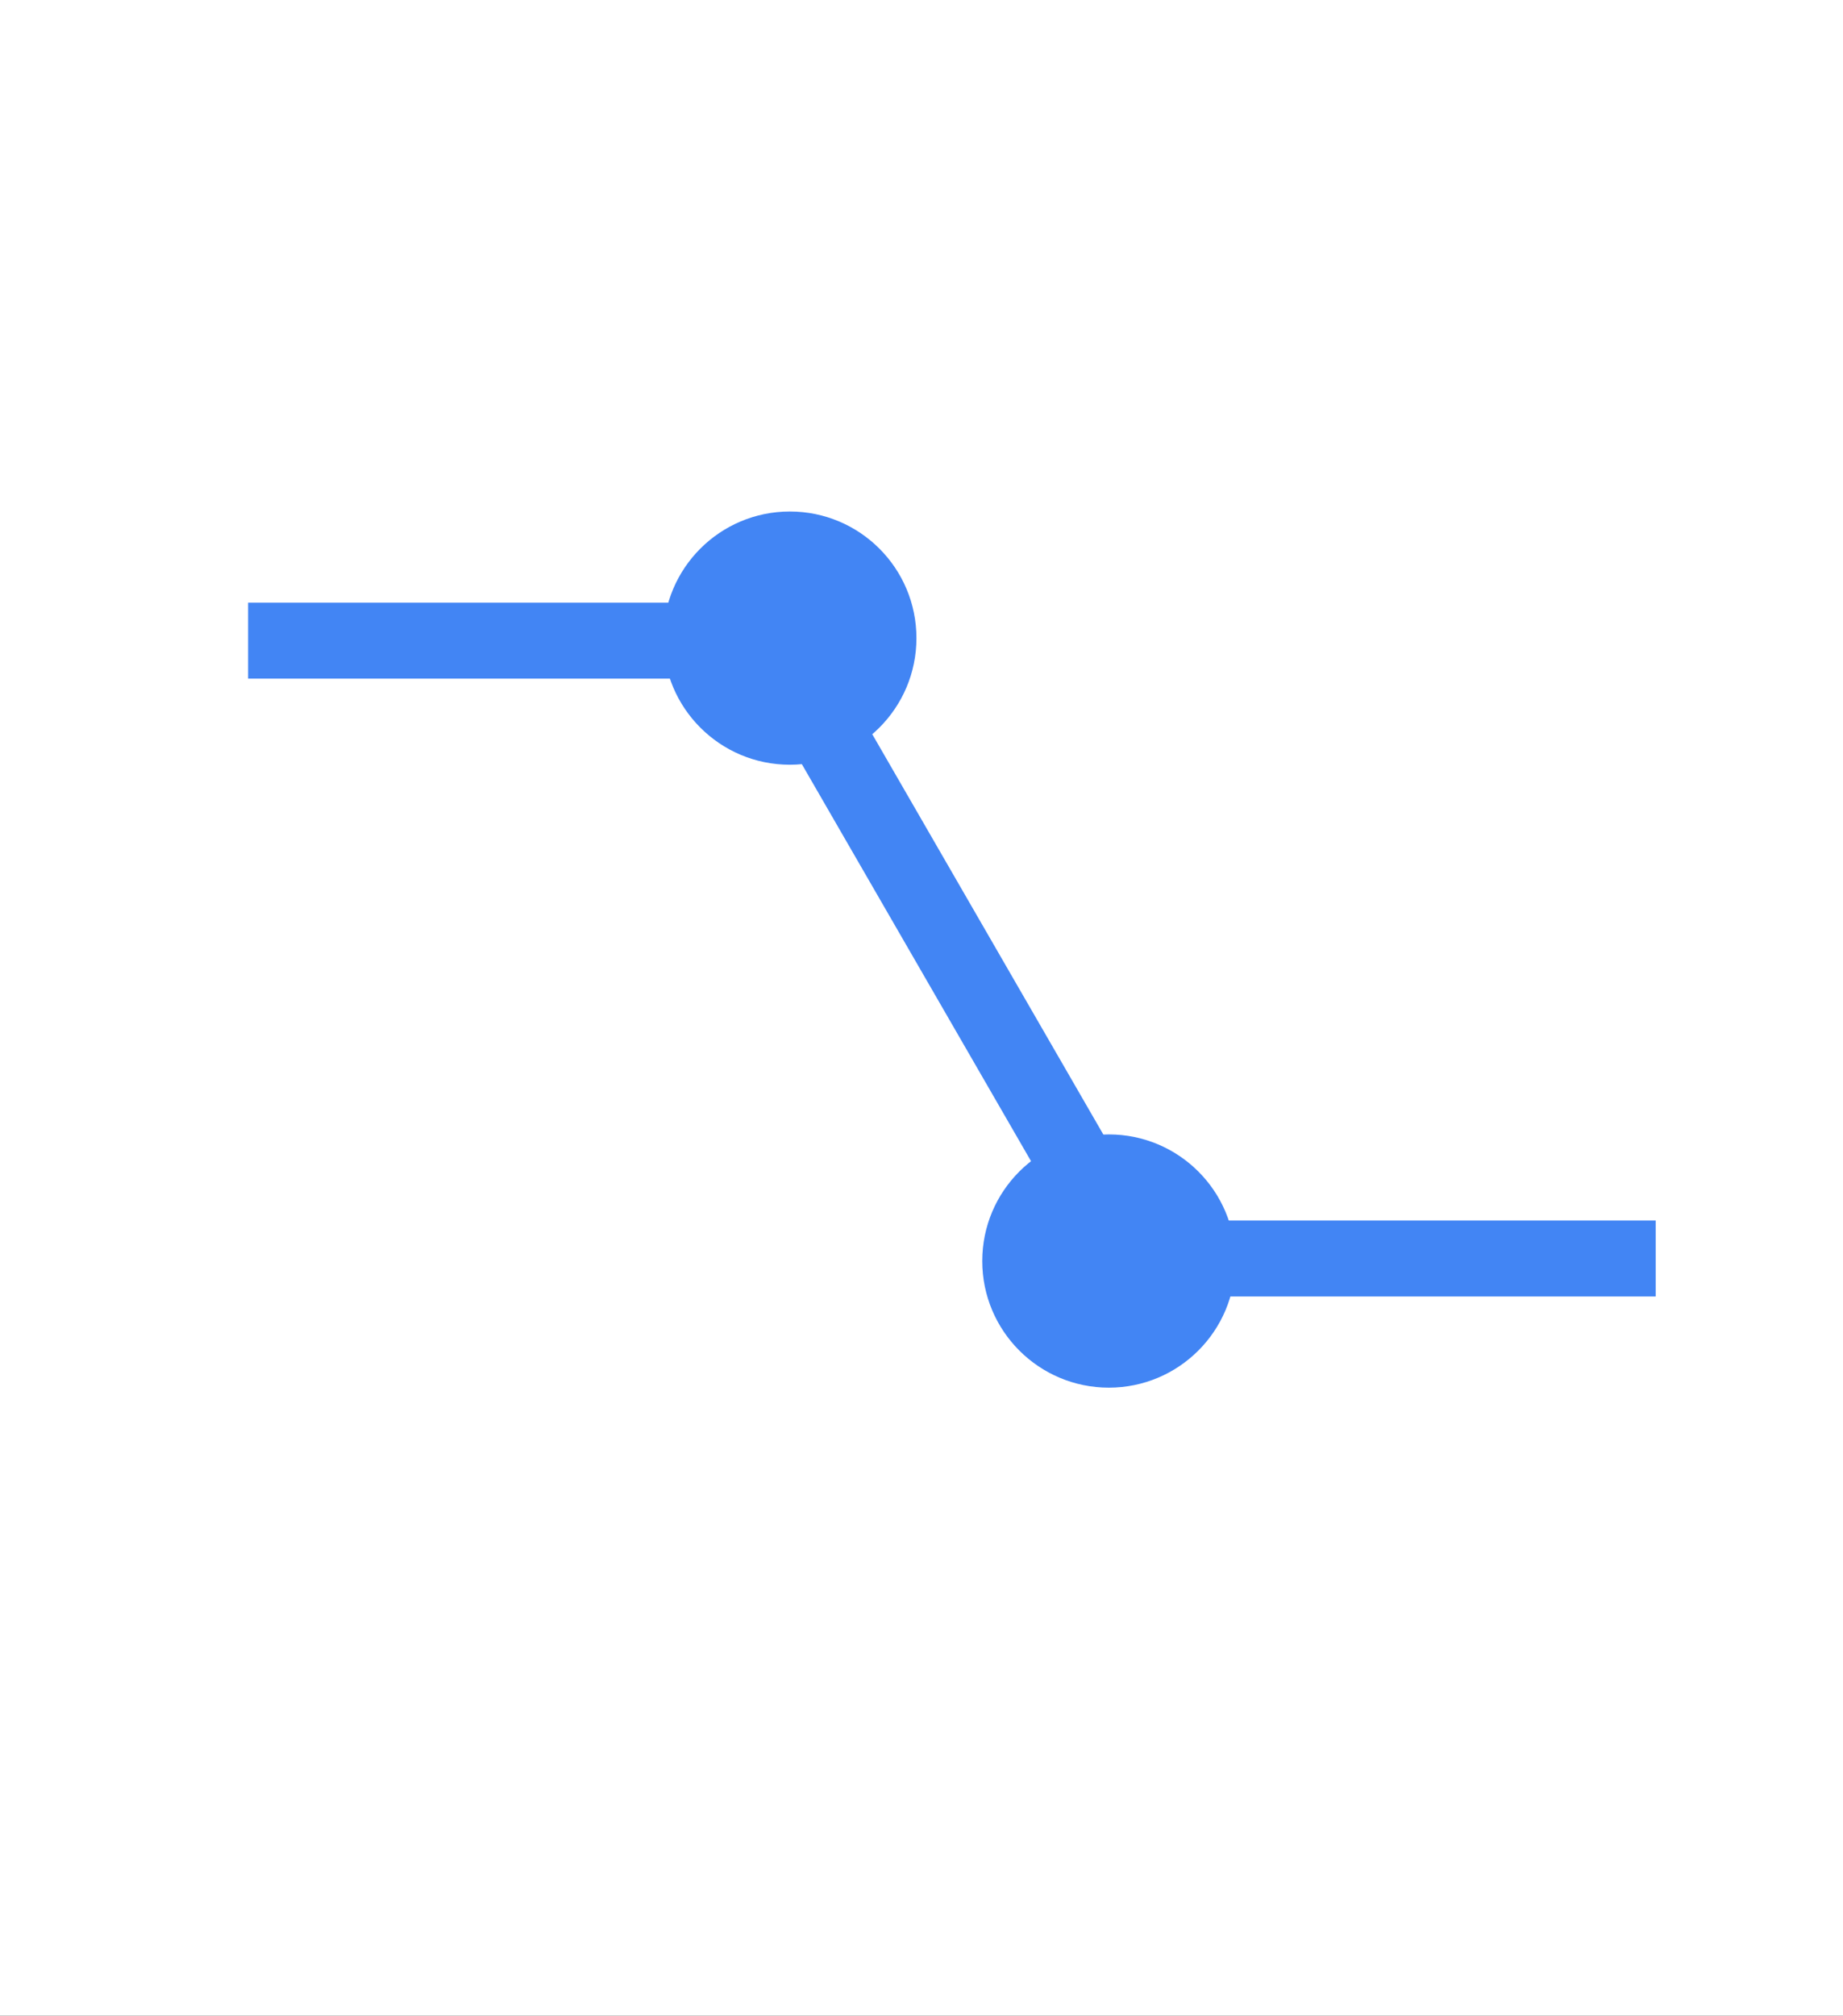 <svg width="364" height="398" viewBox="0 0 364 398" version="1.1" xmlns="http://www.w3.org/2000/svg" xmlns:xlink="http://www.w3.org/1999/xlink">
<rect x="0" y="0" width="364" height="398" fill="#333333" stroke="none"/>
<title>icon</title>
<desc>Created using Figma</desc>
<g id="Canvas" transform="translate(1106 -2408)">
<clipPath id="clip-0" clip-rule="evenodd">
<path d="M -1106 2408L -742 2408L -742 2806L -1106 2806L -1106 2408Z" fill="#FFFFFF"/>
</clipPath>
<g id="icon" clip-path="url(#clip-0)">
<path d="M -1106 2408L -742 2408L -742 2806L -1106 2806L -1106 2408Z" fill="#FFFFFF"/>
<g id="Line">
<use xlink:href="#path0_stroke" transform="translate(-1057 2542)" fill="#4285F4"/>
</g>
<g id="Line">
<use xlink:href="#path0_stroke" transform="translate(-887 2664)" fill="#4285F4"/>
</g>
<g id="Line">
<use xlink:href="#path1_stroke" transform="matrix(0.5 0.866 -0.866 0.5 -962 2534)" fill="#4285F4"/>
</g>
<g id="Polygon">
<mask id="mask0_outline_ins">
<use xlink:href="#path2_fill" fill="white" transform="matrix(6.12323e-17 -1 1 6.12323e-17 -1106 2781)"/>
</mask>
<g mask="url(#mask0_outline_ins)">
<use xlink:href="#path3_stroke_2x" transform="matrix(6.12323e-17 -1 1 6.12323e-17 -1106 2781)" fill="#4285F4"/>
</g>
</g>
<g id="Ellipse">
<use xlink:href="#path4_fill" transform="translate(-912 2632)" fill="#4285F4"/>
</g>
<g id="Ellipse">
<use xlink:href="#path4_fill" transform="translate(-975 2509)" fill="#4285F4"/>
</g>
</g>
</g>
<defs>
<path id="path0_stroke" d="M 0 0L 108 0L 108 -15L 0 -15L 0 0Z"/>
<path id="path1_stroke" d="M 0 0L 150 0L 150 -15L 0 -15L 0 0Z"/>
<path id="path2_fill" d="M 182 0L 339.617 91L 339.617 273L 182 364L 24.383 273L 24.383 91L 182 0Z"/>
<path id="path3_stroke_2x" d="M 182 0L 189.5 -12.99L 182 -17.32L 174.5 -12.99L 182 0ZM 339.617 91L 354.617 91L 354.617 82.34L 347.117 78.01L 339.617 91ZM 339.617 273L 347.117 285.99L 354.617 281.66L 354.617 273L 339.617 273ZM 182 364L 174.5 376.99L 182 381.321L 189.5 376.99L 182 364ZM 24.383 273L 9.383 273L 9.383 281.66L 16.883 285.99L 24.383 273ZM 24.383 91L 16.883 78.01L 9.383 82.34L 9.383 91L 24.383 91ZM 174.5 12.99L 332.117 103.99L 347.117 78.01L 189.5 -12.99L 174.5 12.99ZM 324.617 91L 324.617 273L 354.617 273L 354.617 91L 324.617 91ZM 332.117 260.01L 174.5 351.01L 189.5 376.99L 347.117 285.99L 332.117 260.01ZM 189.5 351.01L 31.883 260.01L 16.883 285.99L 174.5 376.99L 189.5 351.01ZM 39.383 273L 39.383 91L 9.383 91L 9.383 273L 39.383 273ZM 31.883 103.99L 189.5 12.99L 174.5 -12.99L 16.883 78.01L 31.883 103.99Z"/>
<path id="path4_fill" d="M 50 25C 50 38.807 38.807 50 25 50C 11.193 50 0 38.807 0 25C 0 11.193 11.193 0 25 0C 38.807 0 50 11.193 50 25Z"/>
</defs>
</svg>
